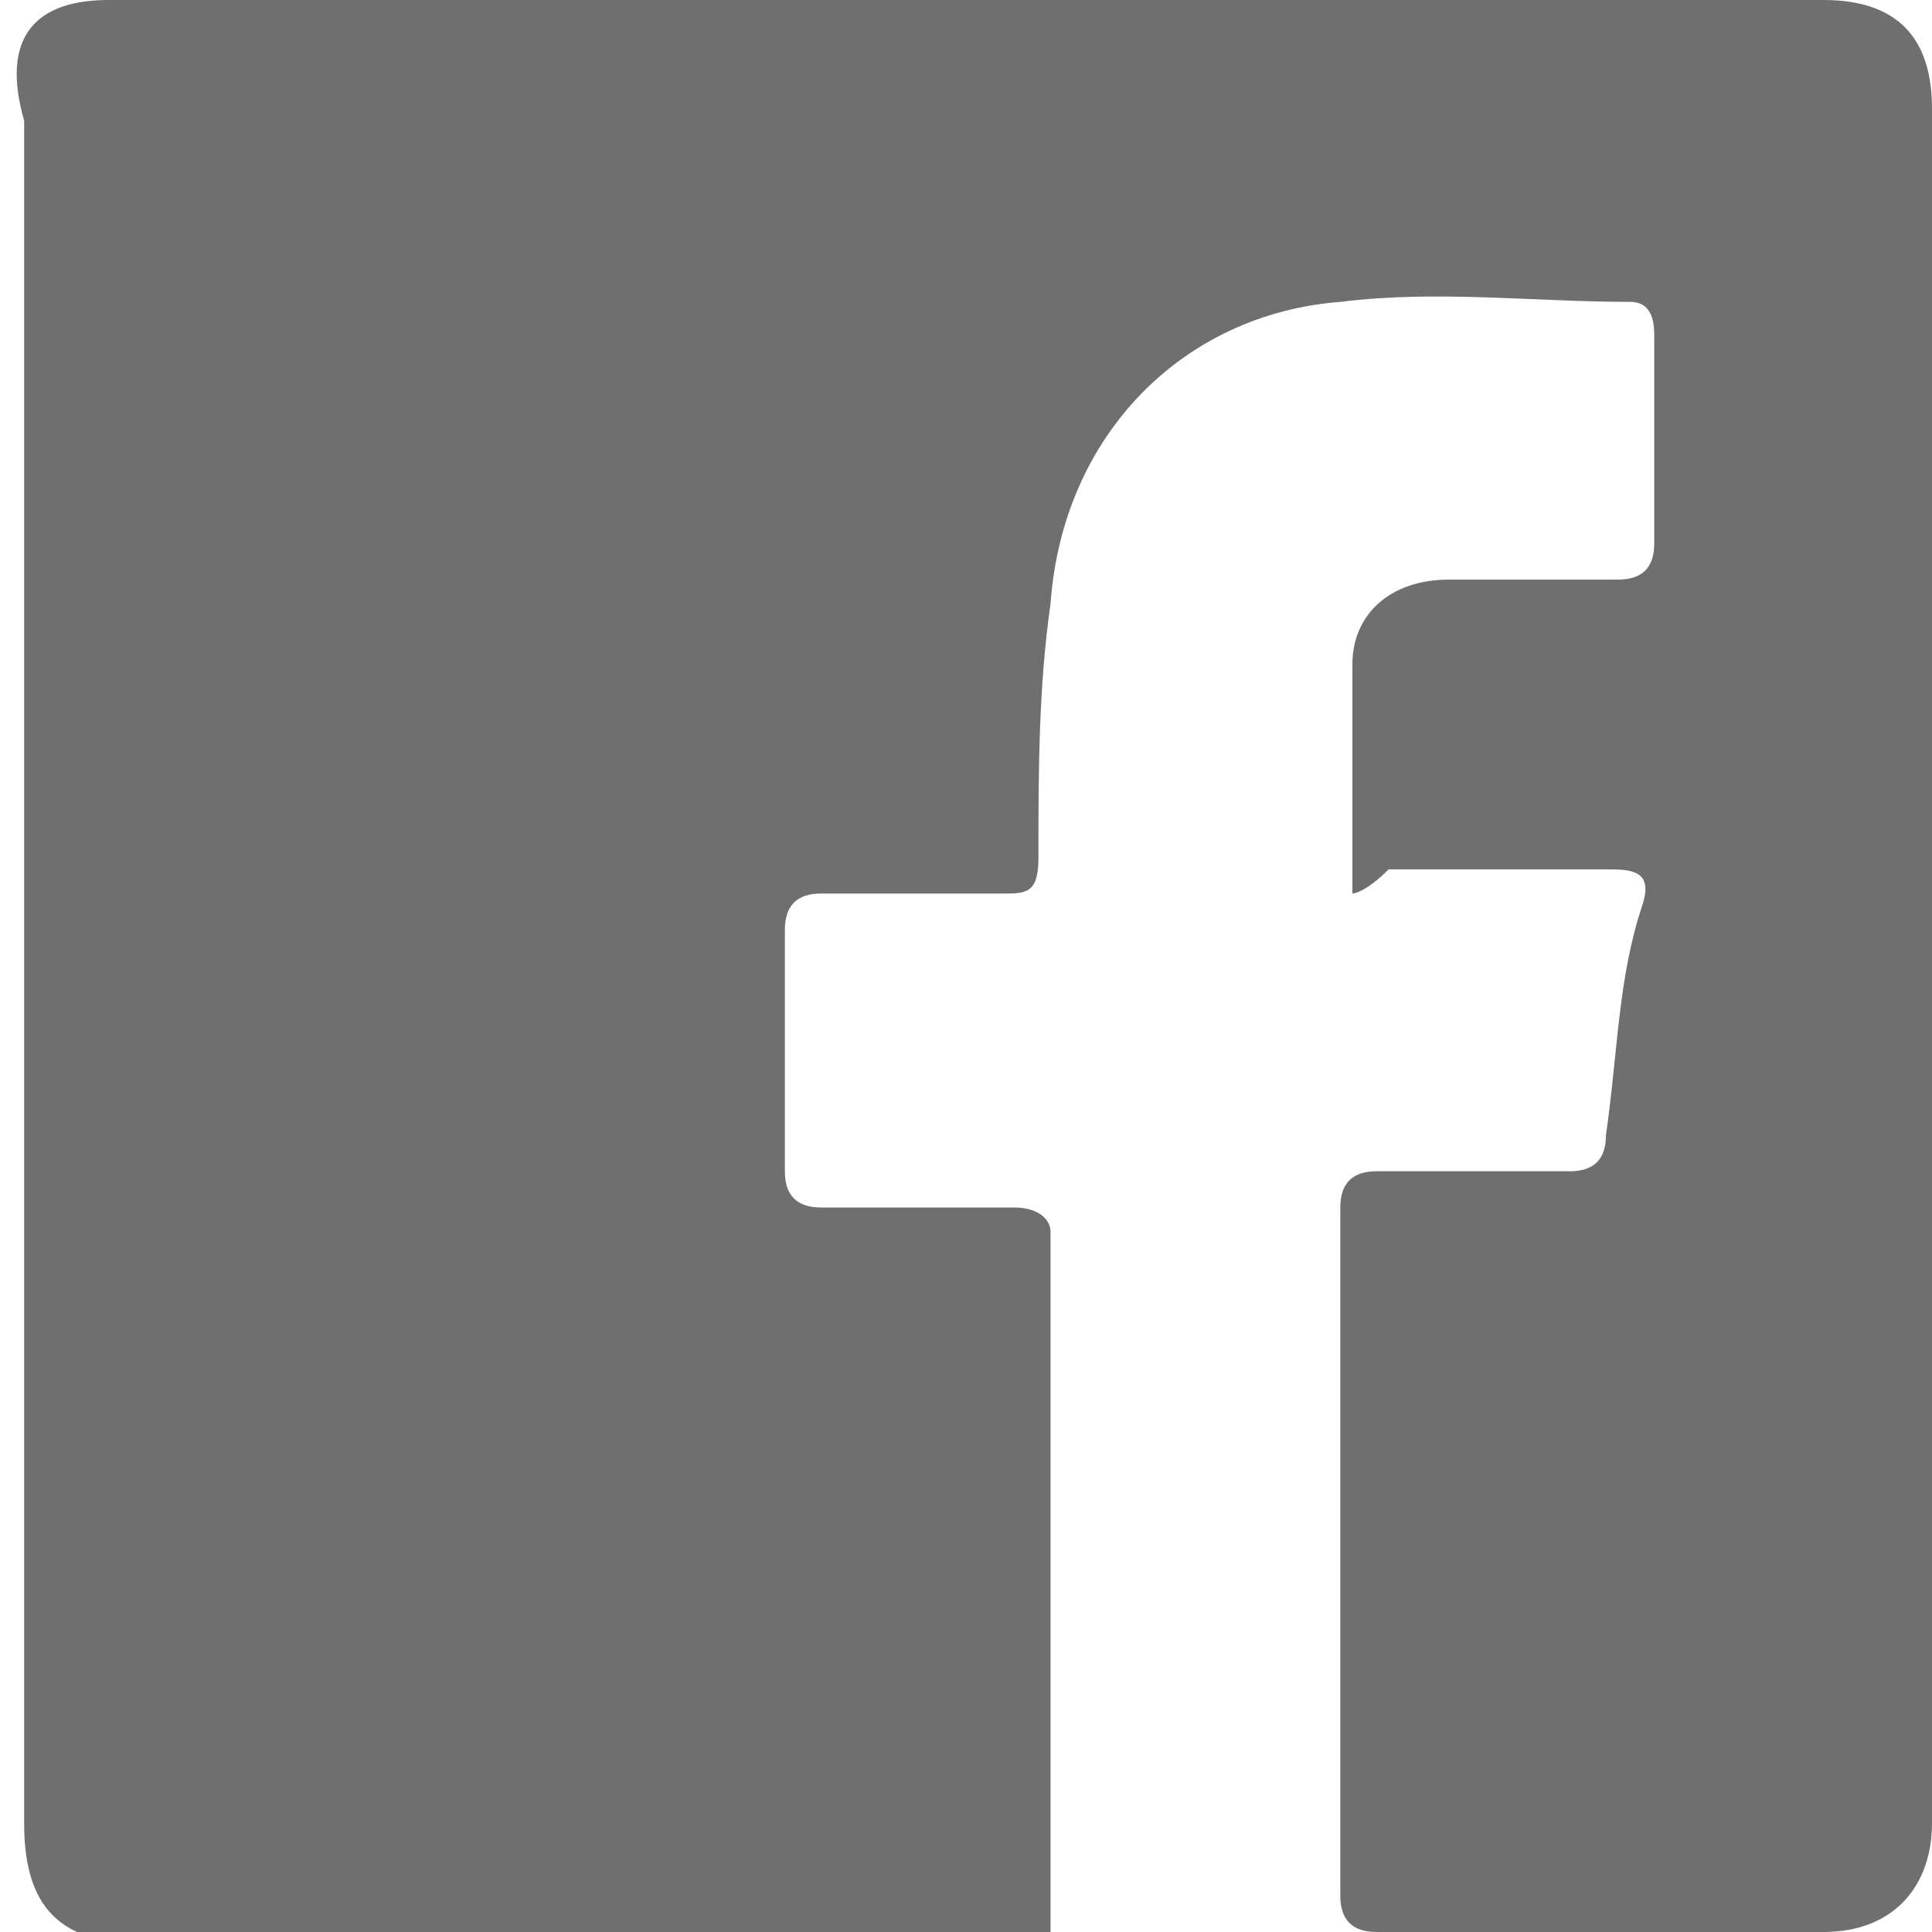 <svg xmlns="http://www.w3.org/2000/svg" viewBox="7 7 16 16"><path fill="#706F6F" d="M18.2 14.4v-1.9c0-.4.3-.7.8-.7h1.4c.2 0 .3-.1.3-.3V9.8c0-.1 0-.3-.2-.3-.8 0-1.6-.1-2.4 0-1.3.1-2.3 1.1-2.4 2.5-.1.7-.1 1.4-.1 2.1 0 .3-.1.3-.3.3h-1.5c-.2 0-.3.1-.3.3v2c0 .2.1.3.3.3h1.6c.2 0 .3.1.3.2V23.1H8.2c-.7 0-1-.3-1-1V8c-.2-.7.1-1 .7-1h14.2c.6 0 .9.3.9.9v14.2c0 .5-.3.9-.9.9h-3.7c-.2 0-.3-.1-.3-.3V17c0-.2.1-.3.3-.3H20c.2 0 .3-.1.3-.3.1-.7.1-1.3.3-1.9.1-.3-.1-.3-.3-.3h-1.8c-.2.2-.3.2-.3.2z"/></svg>